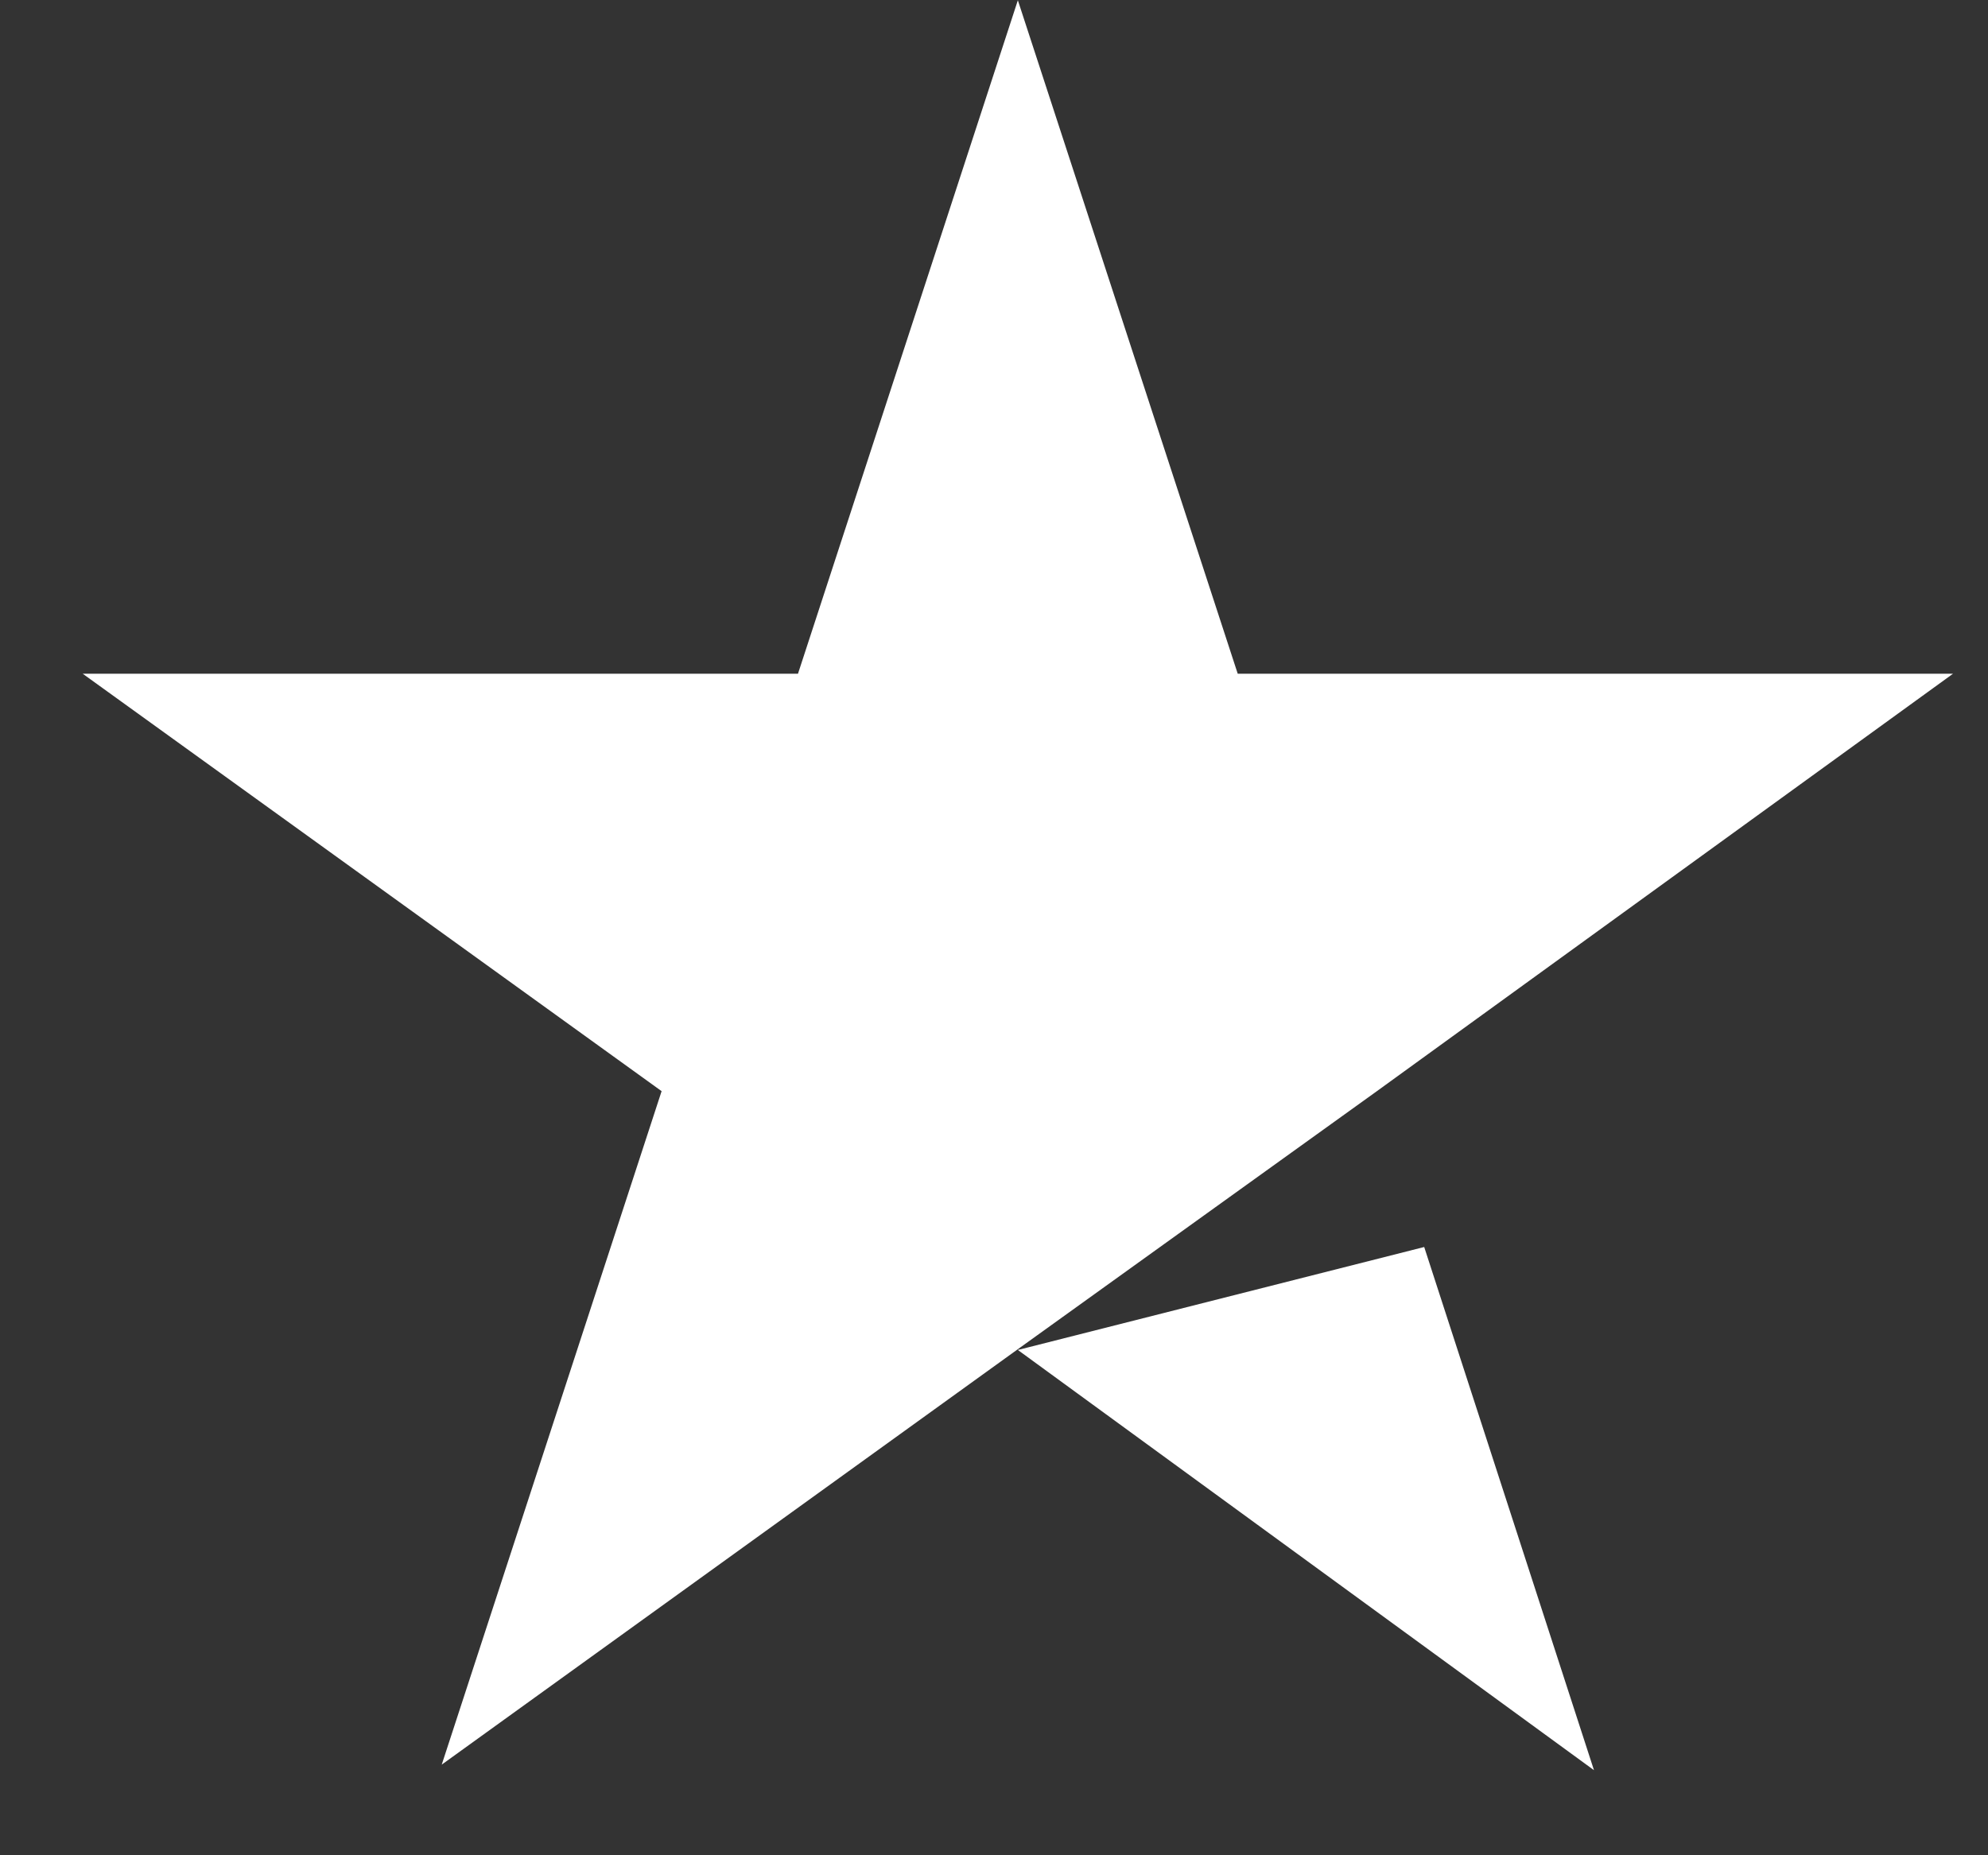 <svg width="15px" height="14px" viewBox="0 0 15 14"><rect x="0" y="0" width="15" height="14" fill="#333333" stroke="none"/><title>Trustpilot Star</title><g id="DESIGN" stroke="none" stroke-width="1" fill="none" fill-rule="evenodd"><g id="Desktop" transform="translate(-398, -1921)" fill="#FFFFFF" fill-rule="nonzero"><g id="TP" transform="translate(276, 1912)"><g id="Trustpilot_ratings_4halfstar-RGB" transform="translate(119.6, 5.6)"><path d="M10.08,13.587 L13.146,12.81 L14.427,16.758 L10.08,13.587 Z M17.136,8.484 L11.739,8.484 L10.08,3.402 L8.421,8.484 L3.024,8.484 L7.392,11.634 L5.733,16.716 L10.101,13.566 L12.789,11.634 L17.136,8.484 L17.136,8.484 L17.136,8.484 L17.136,8.484 Z" id="Shape"></path></g></g></g></g></svg>